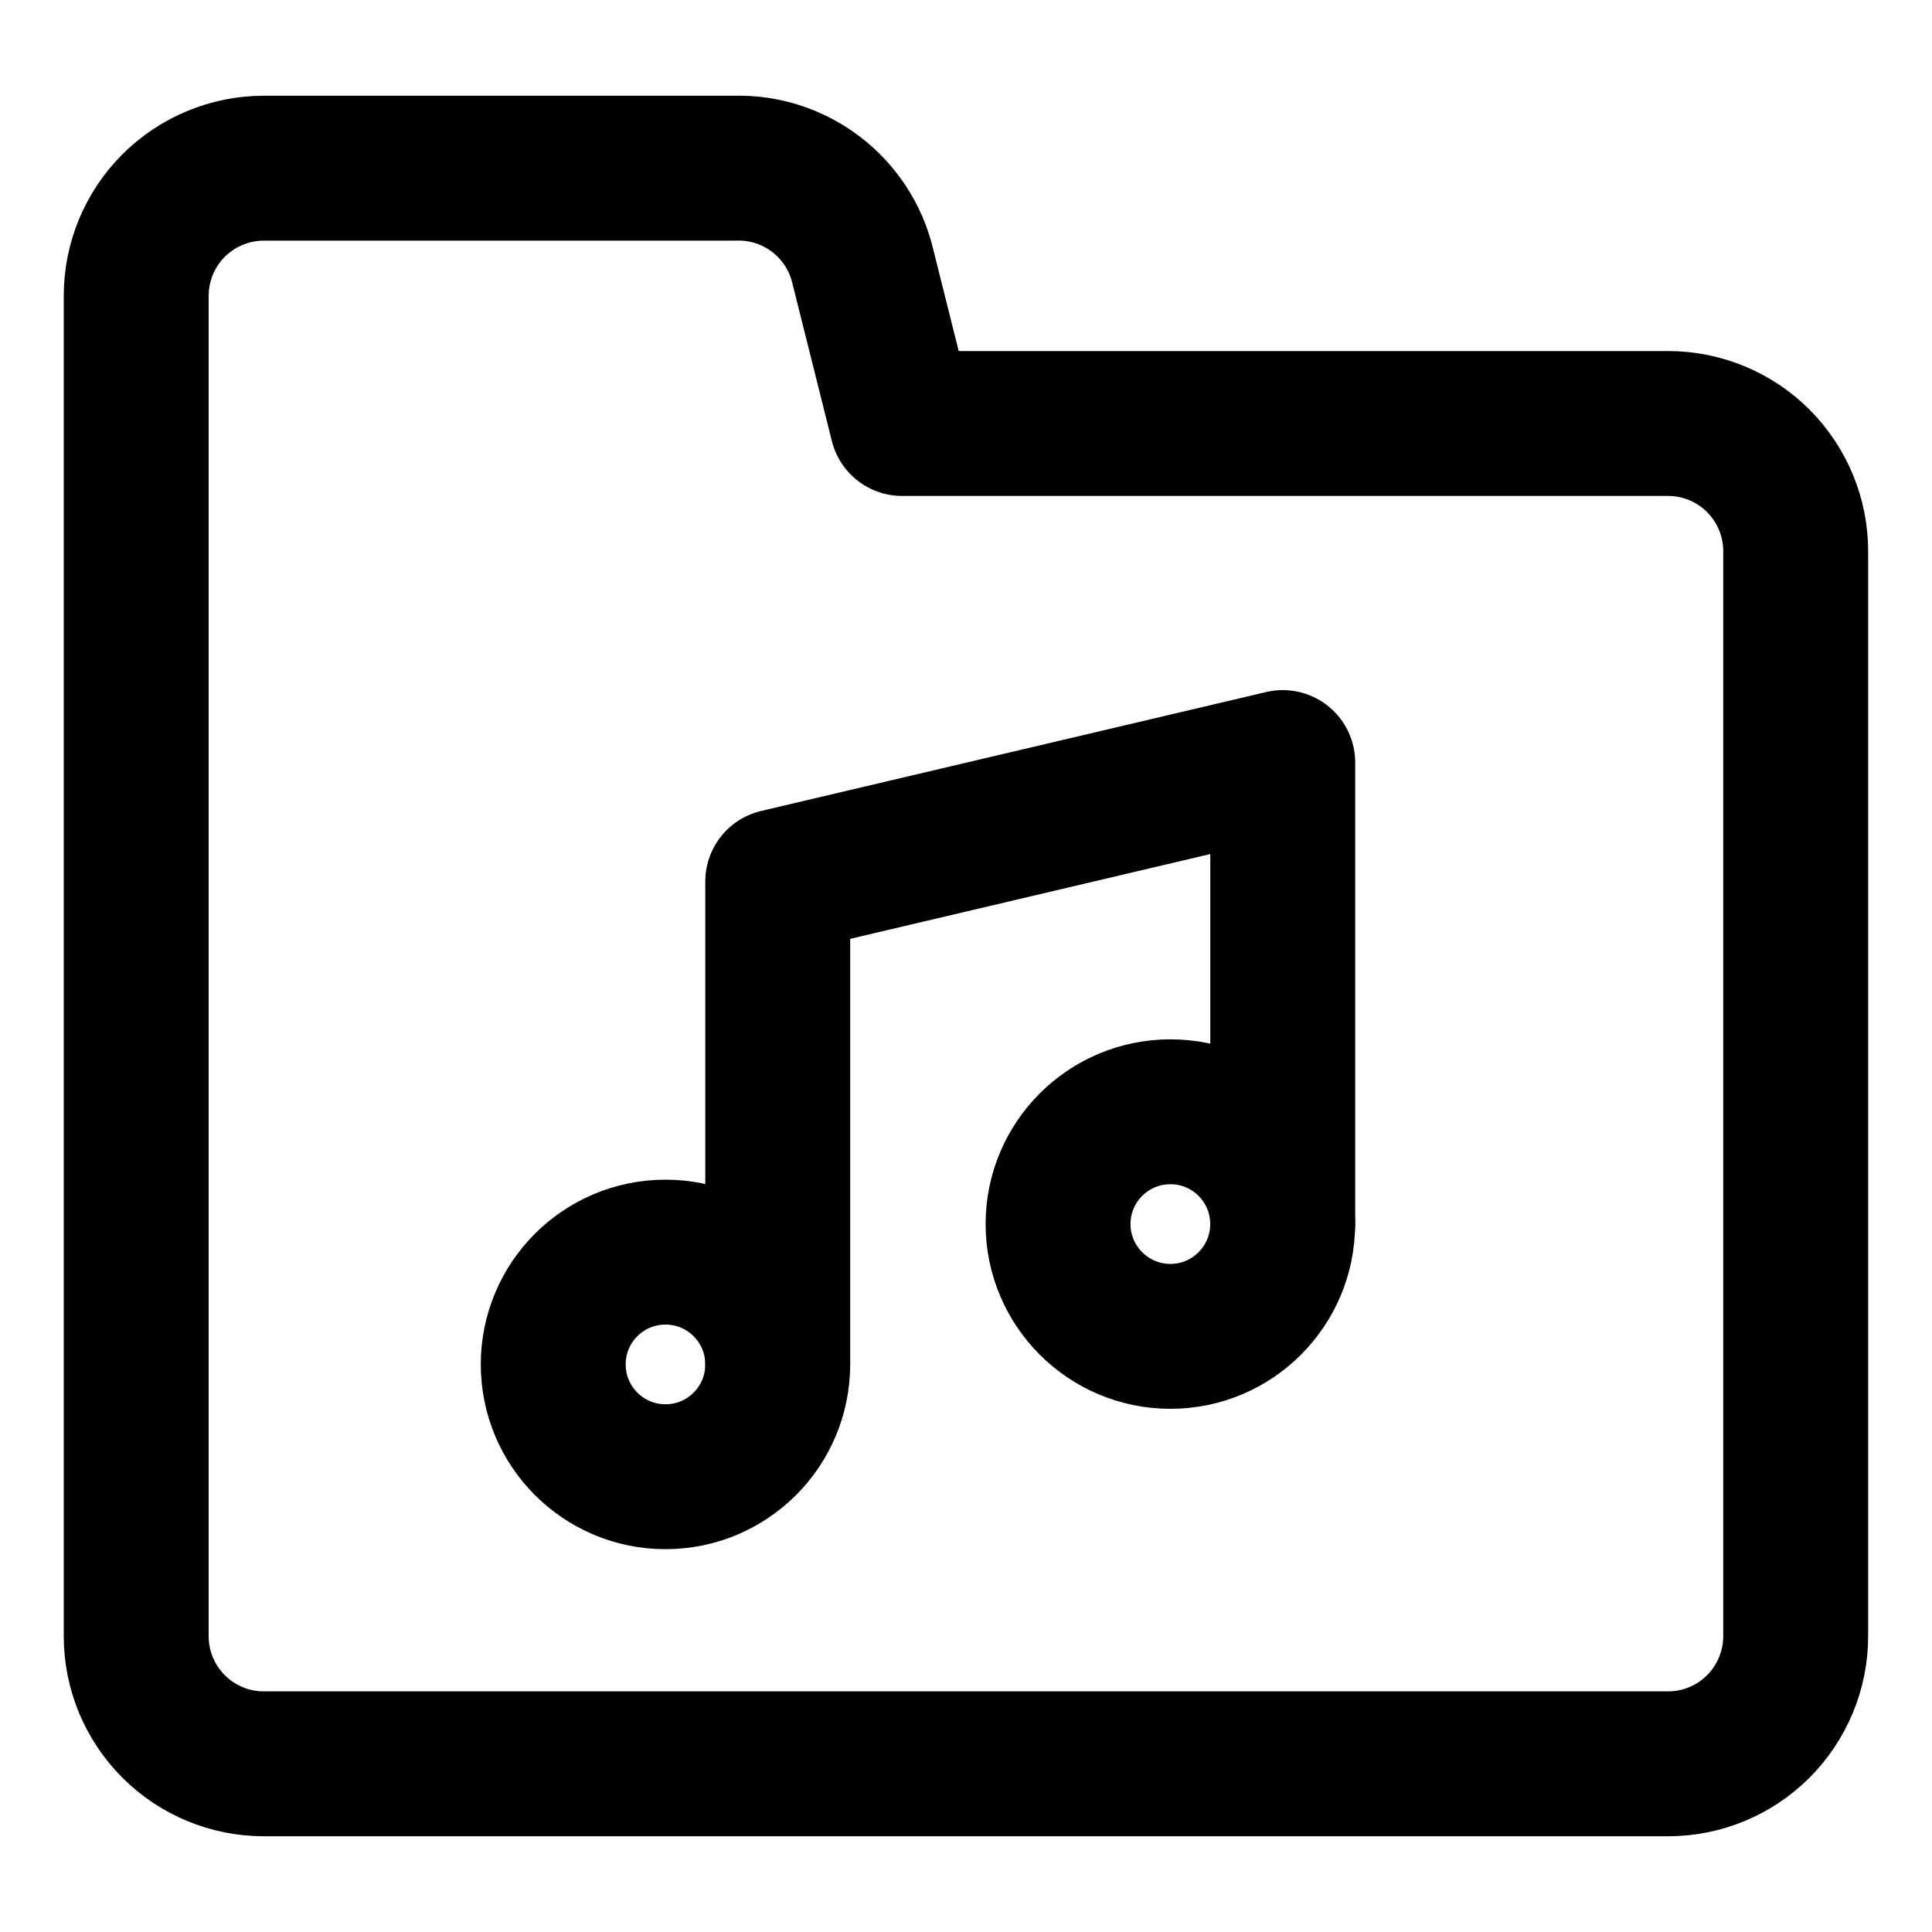 <svg width="20" height="20" viewBox="0 0 20 20" fill="none" xmlns="http://www.w3.org/2000/svg">
<g id="music-folder-song-37" clip-path="url(#clip0_47_144488)">
<g id="music-folder-song">
<path id="vector" d="M6.889 15.287C7.531 15.287 8.051 14.766 8.051 14.124C8.051 13.482 7.531 12.962 6.889 12.962C6.247 12.962 5.727 13.482 5.727 14.124C5.727 14.766 6.247 15.287 6.889 15.287Z" stroke="black" stroke-width="1.5" stroke-linecap="round" stroke-linejoin="round"/>
<path id="vector_2" d="M12.116 13.834C12.758 13.834 13.278 13.313 13.278 12.671C13.278 12.029 12.758 11.509 12.116 11.509C11.474 11.509 10.953 12.029 10.953 12.671C10.953 13.313 11.474 13.834 12.116 13.834Z" stroke="black" stroke-width="1.5" stroke-linecap="round" stroke-linejoin="round"/>
<path id="vector_3" d="M8.051 14.123V9.125L13.279 7.894V12.671" stroke="black" stroke-width="1.5" stroke-linecap="round" stroke-linejoin="round"/>
<path id="vector_4" d="M1.41 16.938V3.063C1.41 2.712 1.549 2.376 1.797 2.128C2.045 1.881 2.381 1.741 2.732 1.741H7.608C7.91 1.732 8.205 1.827 8.446 2.01C8.686 2.193 8.857 2.452 8.929 2.746L9.339 4.384H17.267C17.618 4.384 17.954 4.523 18.202 4.771C18.449 5.019 18.589 5.355 18.589 5.706V16.938C18.589 17.288 18.449 17.624 18.202 17.872C17.954 18.12 17.618 18.259 17.267 18.259H2.732C2.381 18.259 2.045 18.12 1.797 17.872C1.549 17.624 1.41 17.288 1.41 16.938Z" stroke="black" stroke-width="1.5" stroke-linecap="round" stroke-linejoin="round"/>
</g>
</g>
<defs>
<clipPath id="clip0_47_144488">
<rect width="20" height="20" fill="white"/>
</clipPath>
</defs>
</svg>

